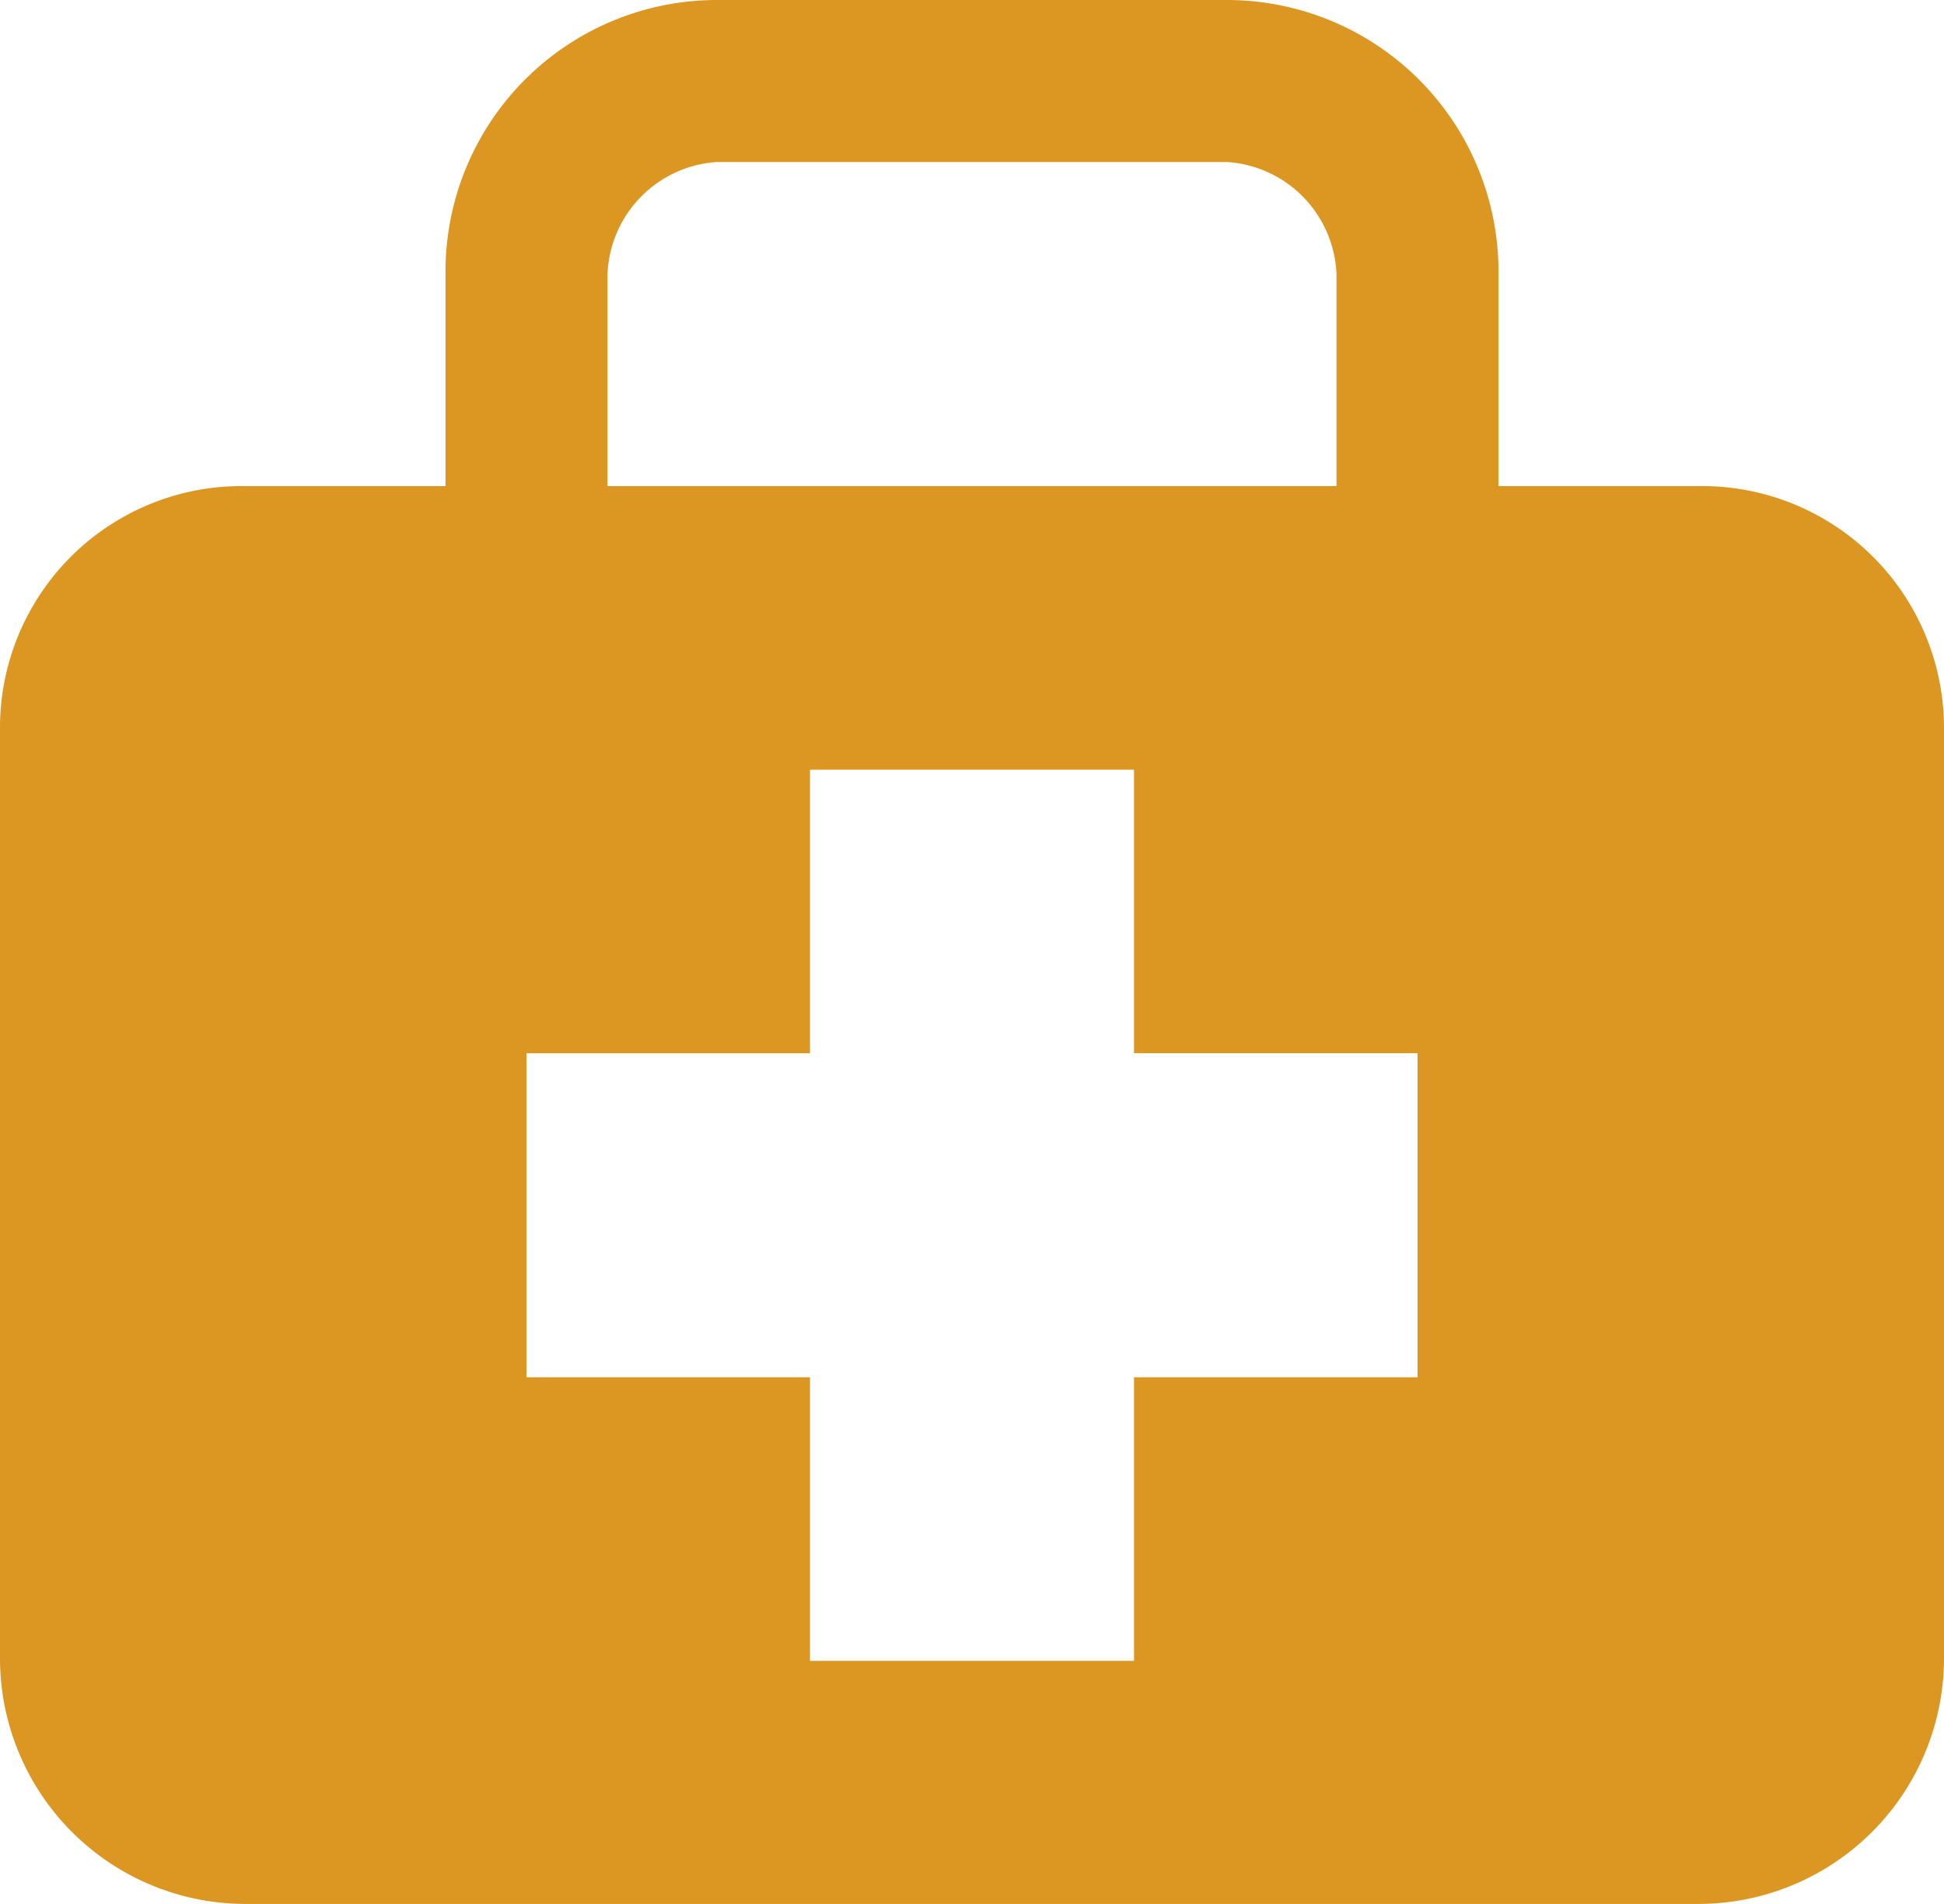 <svg xmlns="http://www.w3.org/2000/svg" width="34.56" height="33.84" viewBox="0 0 34.56 33.84">
  <path id="Icon_map-doctor" data-name="Icon map-doctor" d="M30.905,9.36H27.36V5.6A4.829,4.829,0,0,0,22.54.72H13.46A4.828,4.828,0,0,0,8.64,5.6V9.36H5.094A4.294,4.294,0,0,0,.72,13.635V30.2a4.367,4.367,0,0,0,4.374,4.36H30.905A4.368,4.368,0,0,0,35.28,30.2V13.635A4.3,4.3,0,0,0,30.905,9.36ZM11.52,5.6a2.079,2.079,0,0,1,1.94-2h9.08a2.081,2.081,0,0,1,1.94,2V9.36H11.52Zm14.4,19.6H20.88v5.04H15.12V25.2H10.08V19.44h5.04V14.4h5.76v5.04h5.04V25.2Z" transform="translate(-0.72 -0.72)" fill="#dc9722"/>
</svg>
